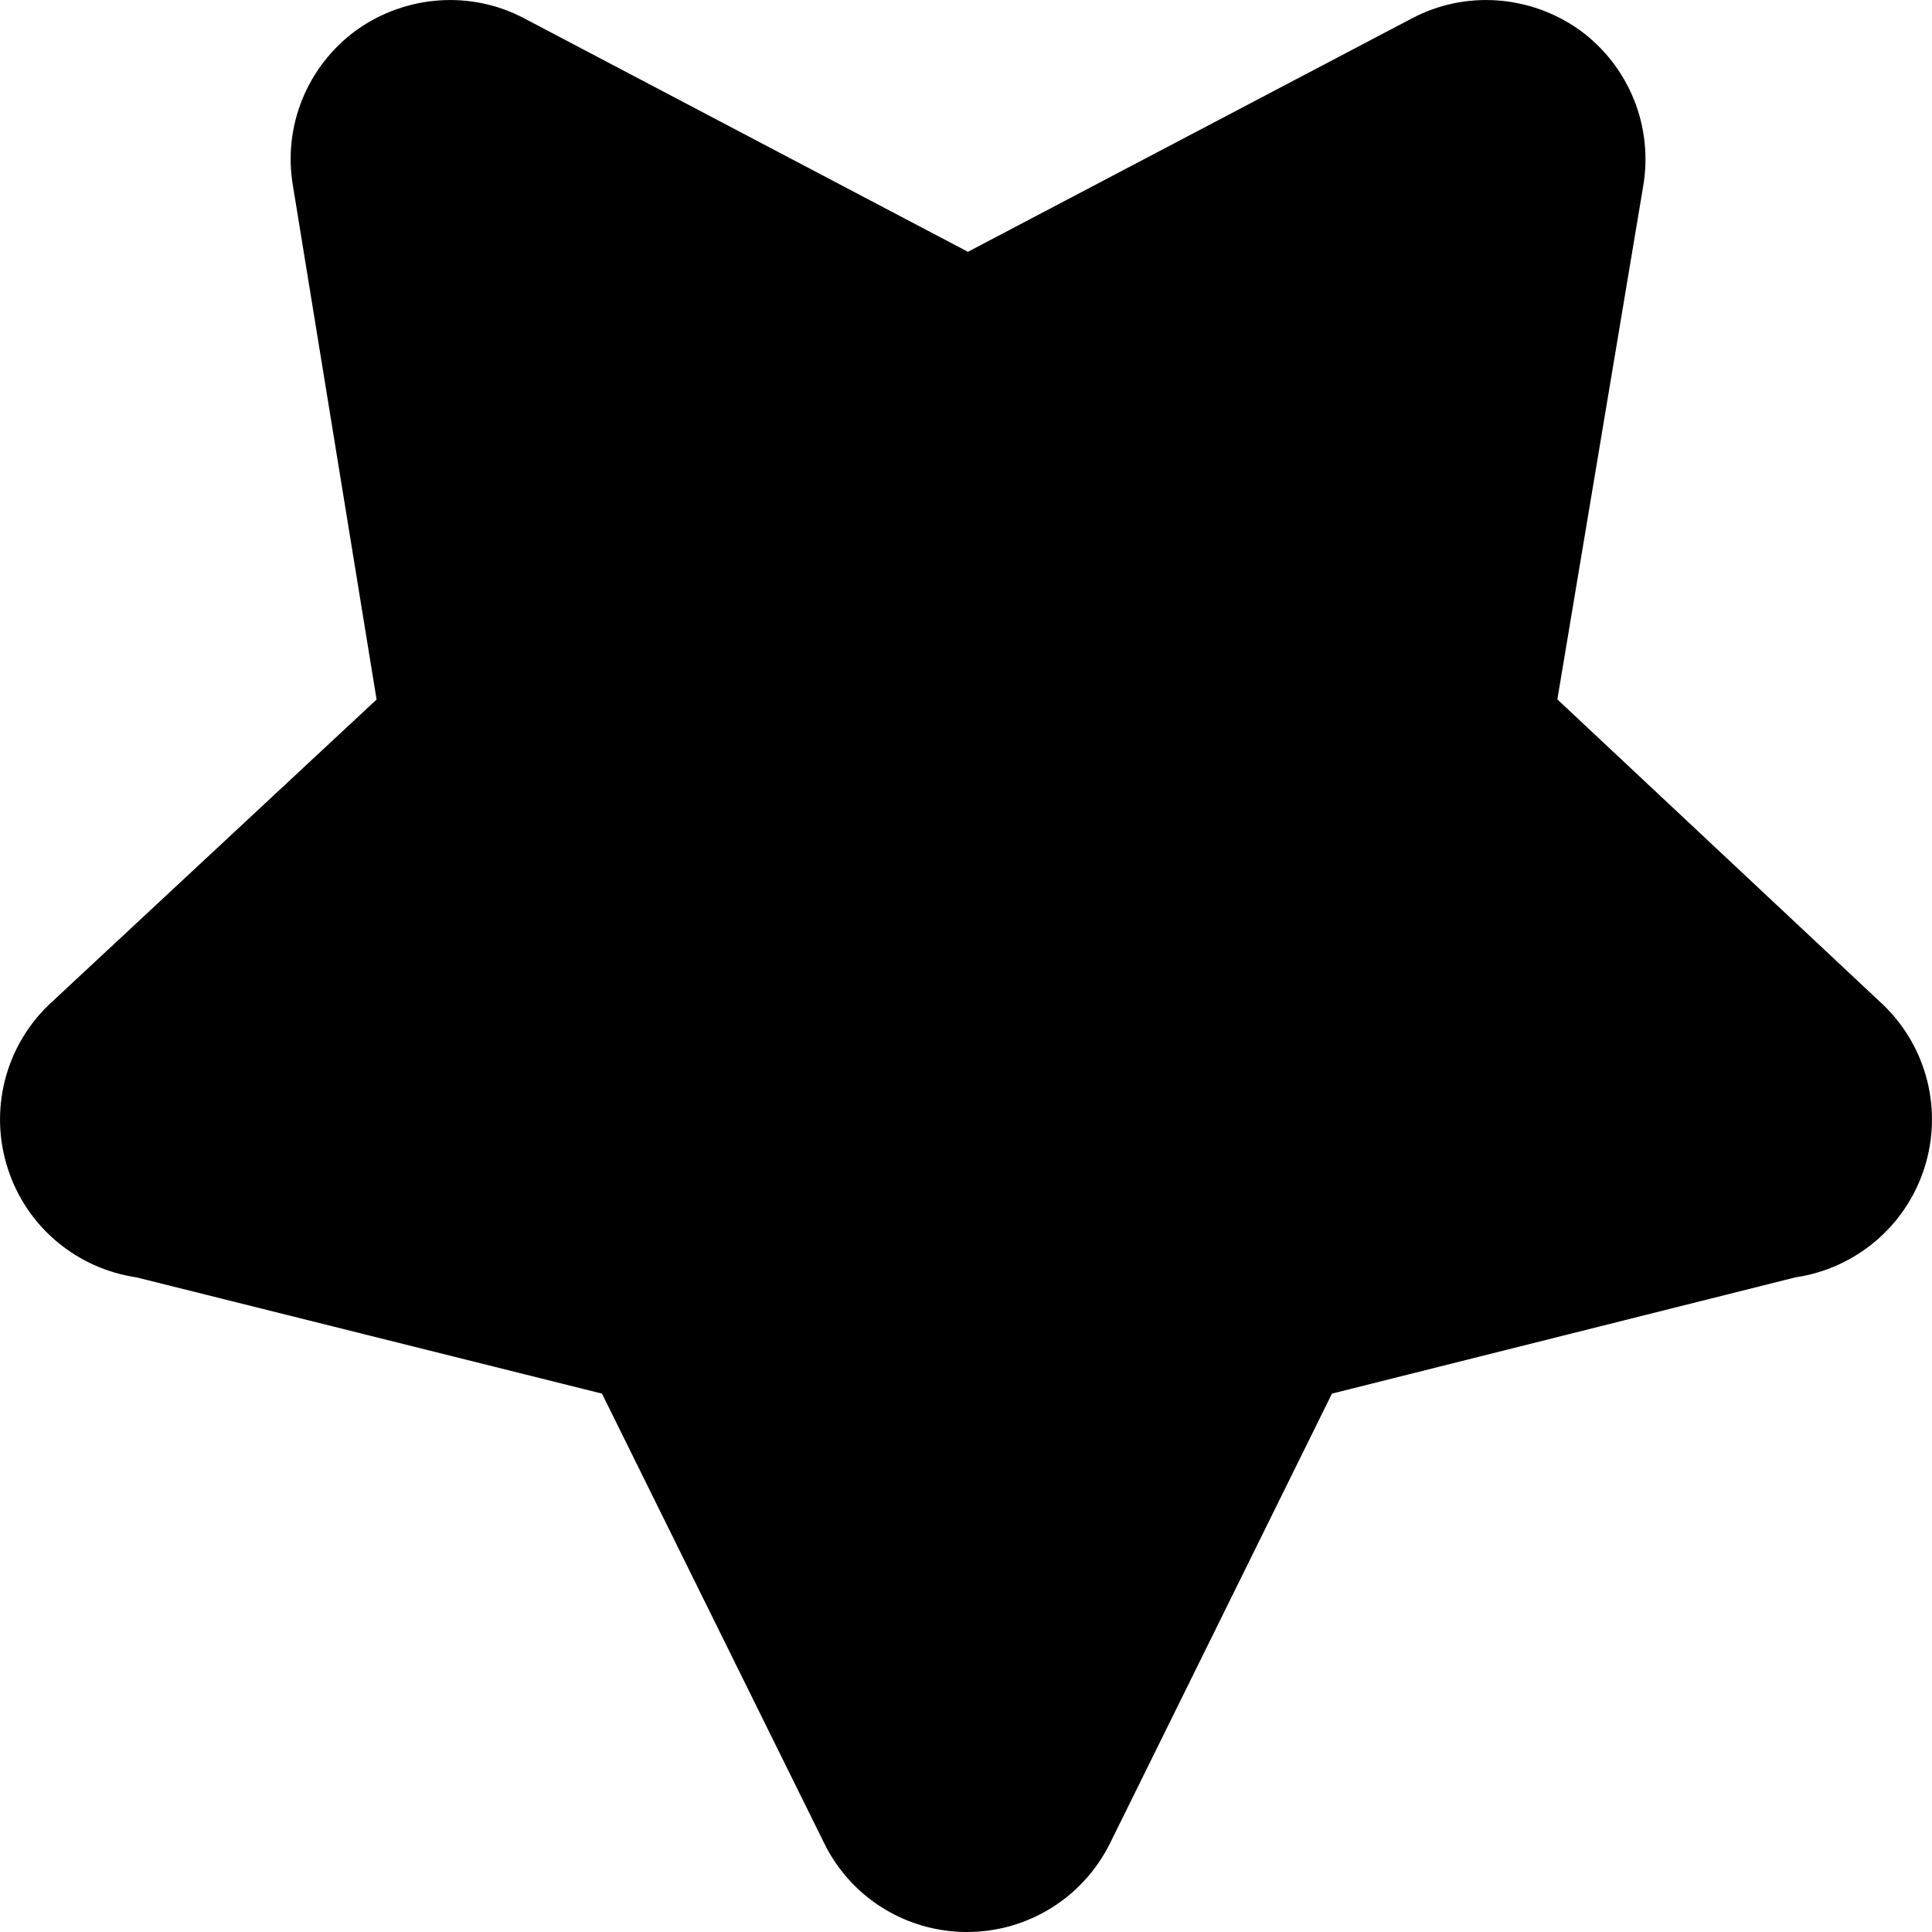 <svg width="12" height="12" viewBox="0 0 12 12" overflow="visible" xmlns="http://www.w3.org/2000/svg">
  <path fill-rule="evenodd" clip-rule="evenodd" d="M5.119 11.448L3.739 8.656L0.848 7.934C0.475 7.879 0.165 7.619 0.049 7.26C-0.068 6.901 0.029 6.508 0.299 6.245L2.339 4.345L1.82 1.157C1.755 0.785 1.908 0.41 2.214 0.187C2.52 -0.031 2.924 -0.062 3.256 0.114L6.012 1.564L8.77 0.114C9.103 -0.062 9.506 -0.031 9.812 0.187C10.118 0.41 10.27 0.785 10.206 1.157L9.673 4.344L11.701 6.245C11.971 6.508 12.068 6.901 11.951 7.26C11.834 7.619 11.524 7.879 11.151 7.934L8.273 8.656L6.895 11.448C6.727 11.787 6.384 12 6.006 12C5.629 12 5.285 11.787 5.119 11.448Z"
    fill="inherit" />
</svg>
